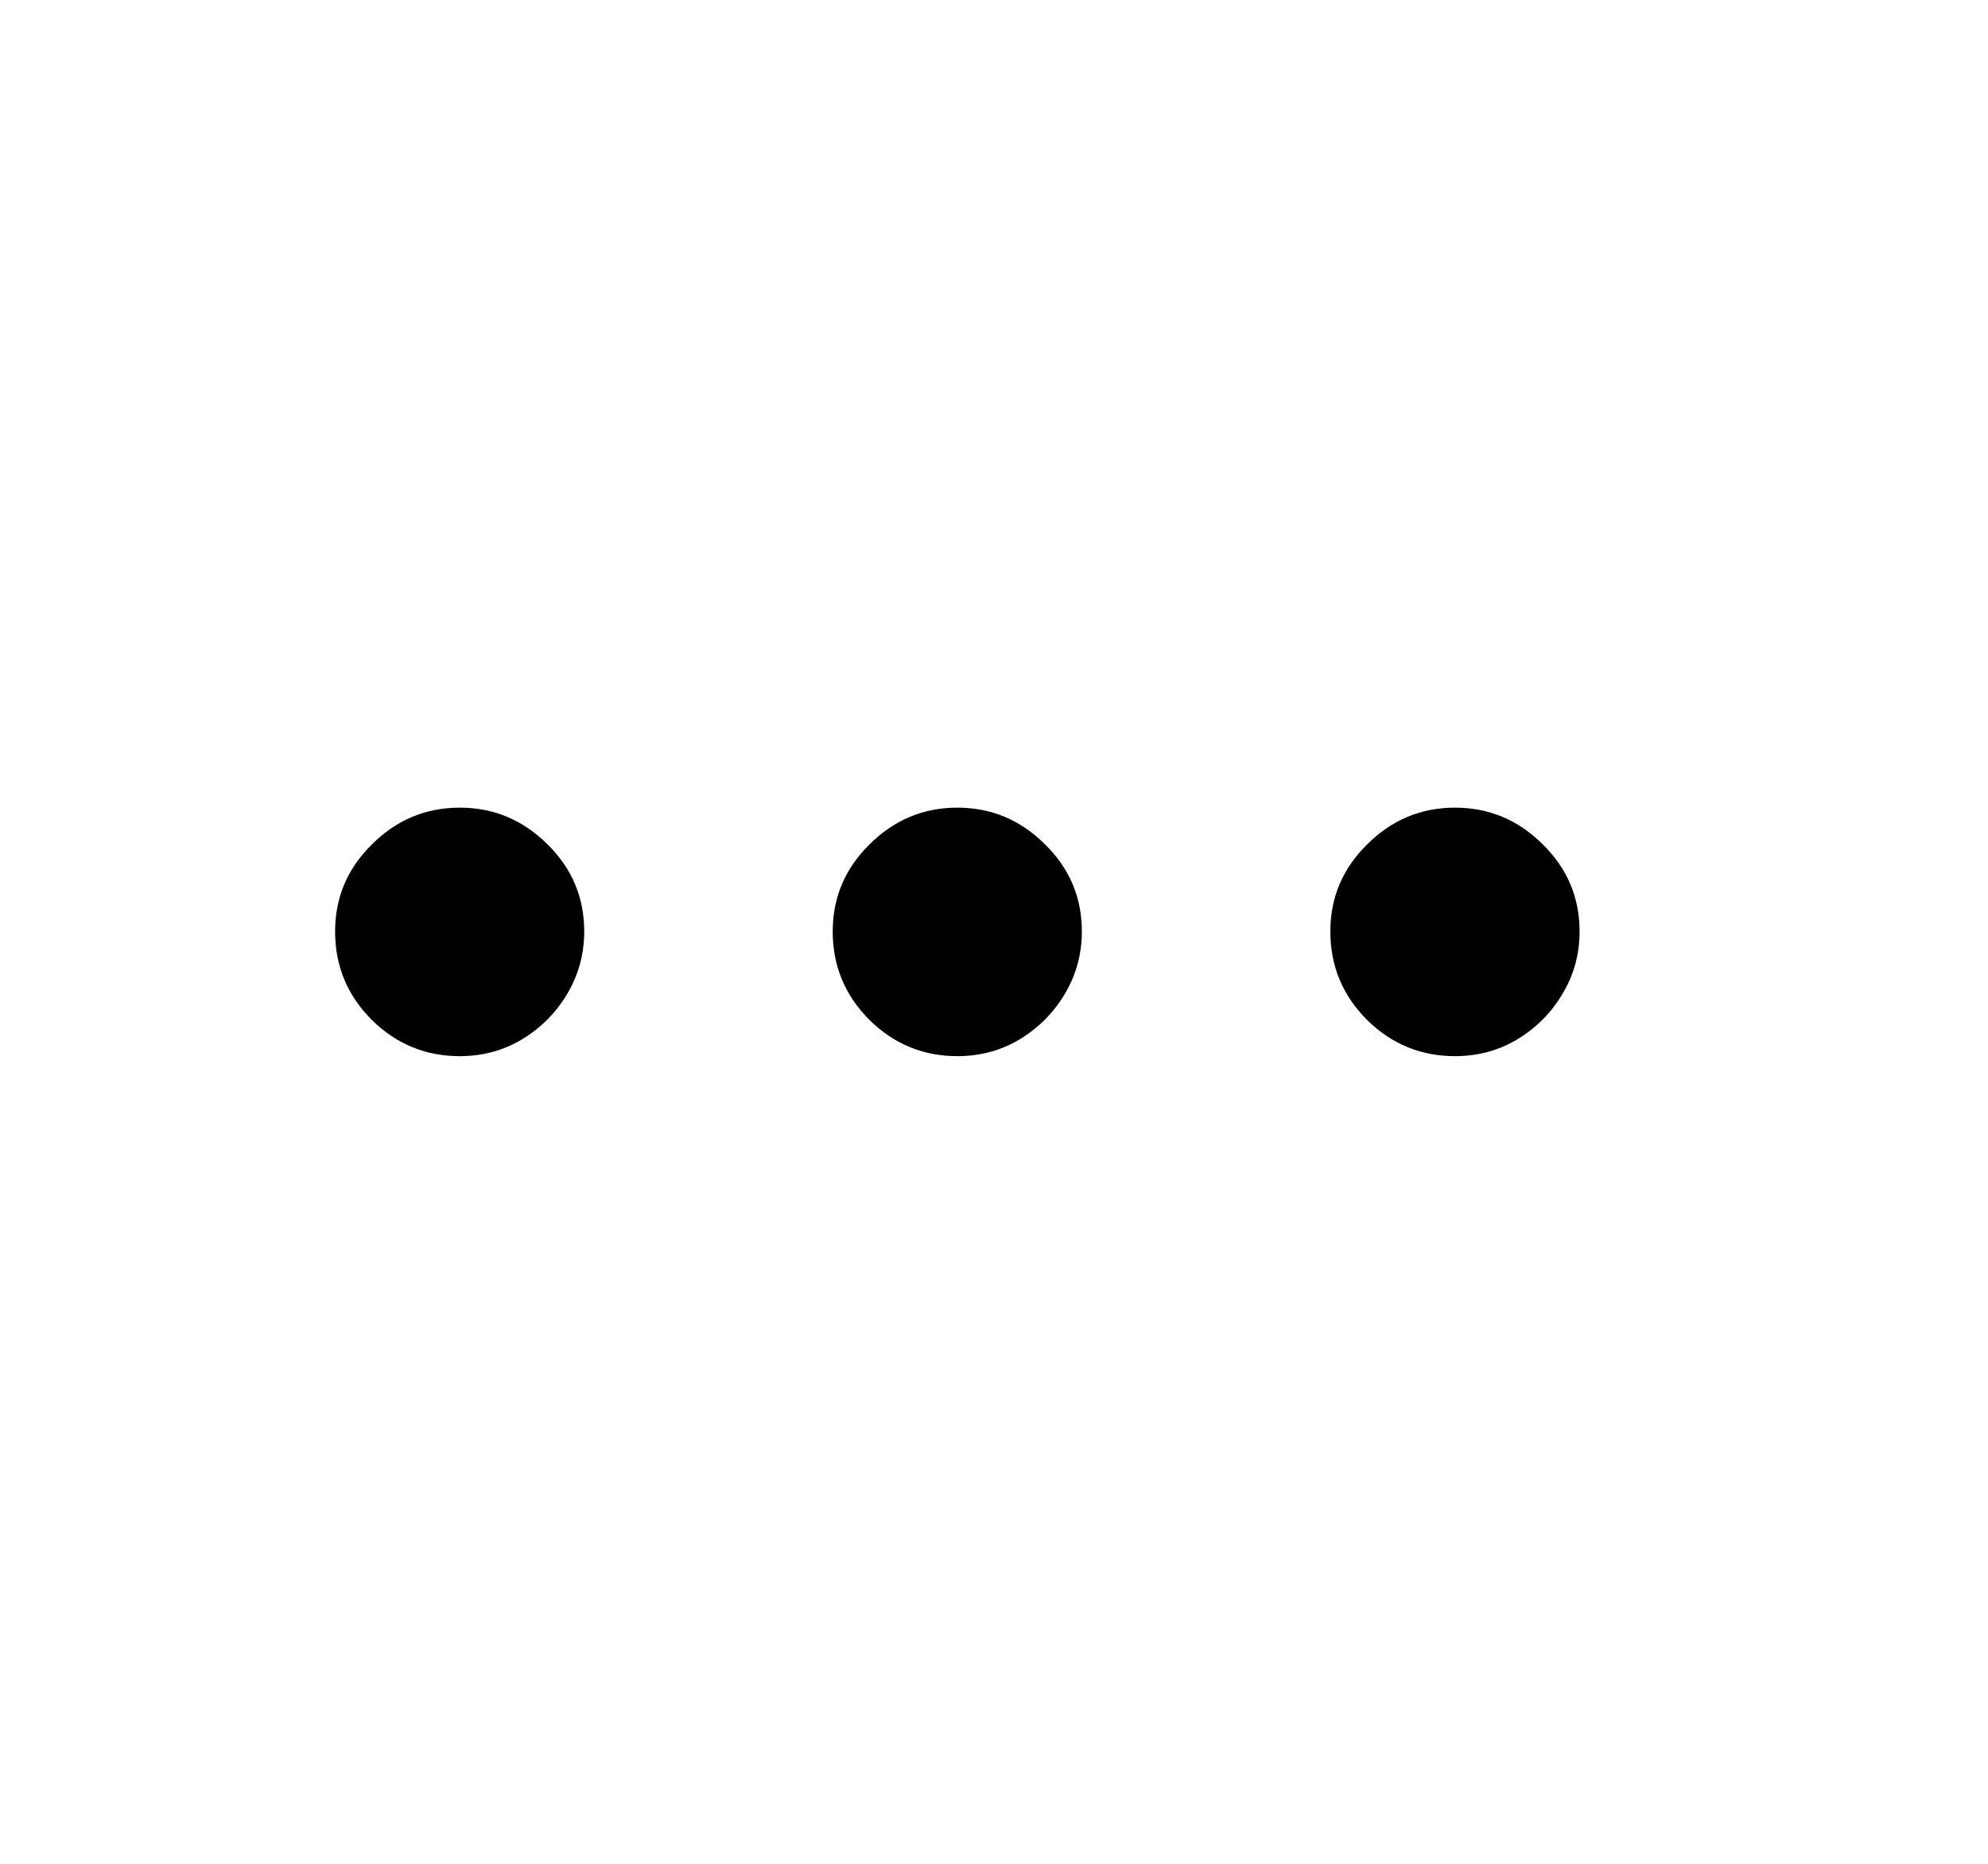 <svg width="16" height="15" viewBox="0 0 16 15" fill="none" xmlns="http://www.w3.org/2000/svg">
<path d="M11.71 8.5C11.436 8.5 11.2 8.403 11.003 8.209C10.806 8.012 10.707 7.775 10.707 7.497C10.707 7.223 10.806 6.99 11.003 6.796C11.2 6.599 11.436 6.5 11.71 6.5C11.984 6.5 12.22 6.599 12.417 6.796C12.614 6.99 12.713 7.223 12.713 7.497C12.713 7.681 12.666 7.85 12.572 8.004C12.482 8.154 12.362 8.274 12.211 8.365C12.061 8.455 11.894 8.5 11.71 8.5Z" fill="black"/>
<path d="M7.705 8.5C7.431 8.5 7.195 8.403 6.998 8.209C6.801 8.012 6.702 7.775 6.702 7.497C6.702 7.223 6.801 6.99 6.998 6.796C7.195 6.599 7.431 6.5 7.705 6.5C7.979 6.5 8.214 6.599 8.411 6.796C8.609 6.99 8.707 7.223 8.707 7.497C8.707 7.681 8.66 7.85 8.567 8.004C8.477 8.154 8.356 8.274 8.206 8.365C8.056 8.455 7.888 8.5 7.705 8.5Z" fill="black"/>
<path d="M3.7 8.5C3.426 8.5 3.19 8.403 2.993 8.209C2.796 8.012 2.697 7.775 2.697 7.497C2.697 7.223 2.796 6.99 2.993 6.796C3.19 6.599 3.426 6.5 3.7 6.5C3.974 6.5 4.209 6.599 4.407 6.796C4.604 6.99 4.702 7.223 4.702 7.497C4.702 7.681 4.655 7.85 4.562 8.004C4.472 8.154 4.351 8.274 4.201 8.365C4.051 8.455 3.884 8.5 3.7 8.5Z" fill="black"/>
</svg>
